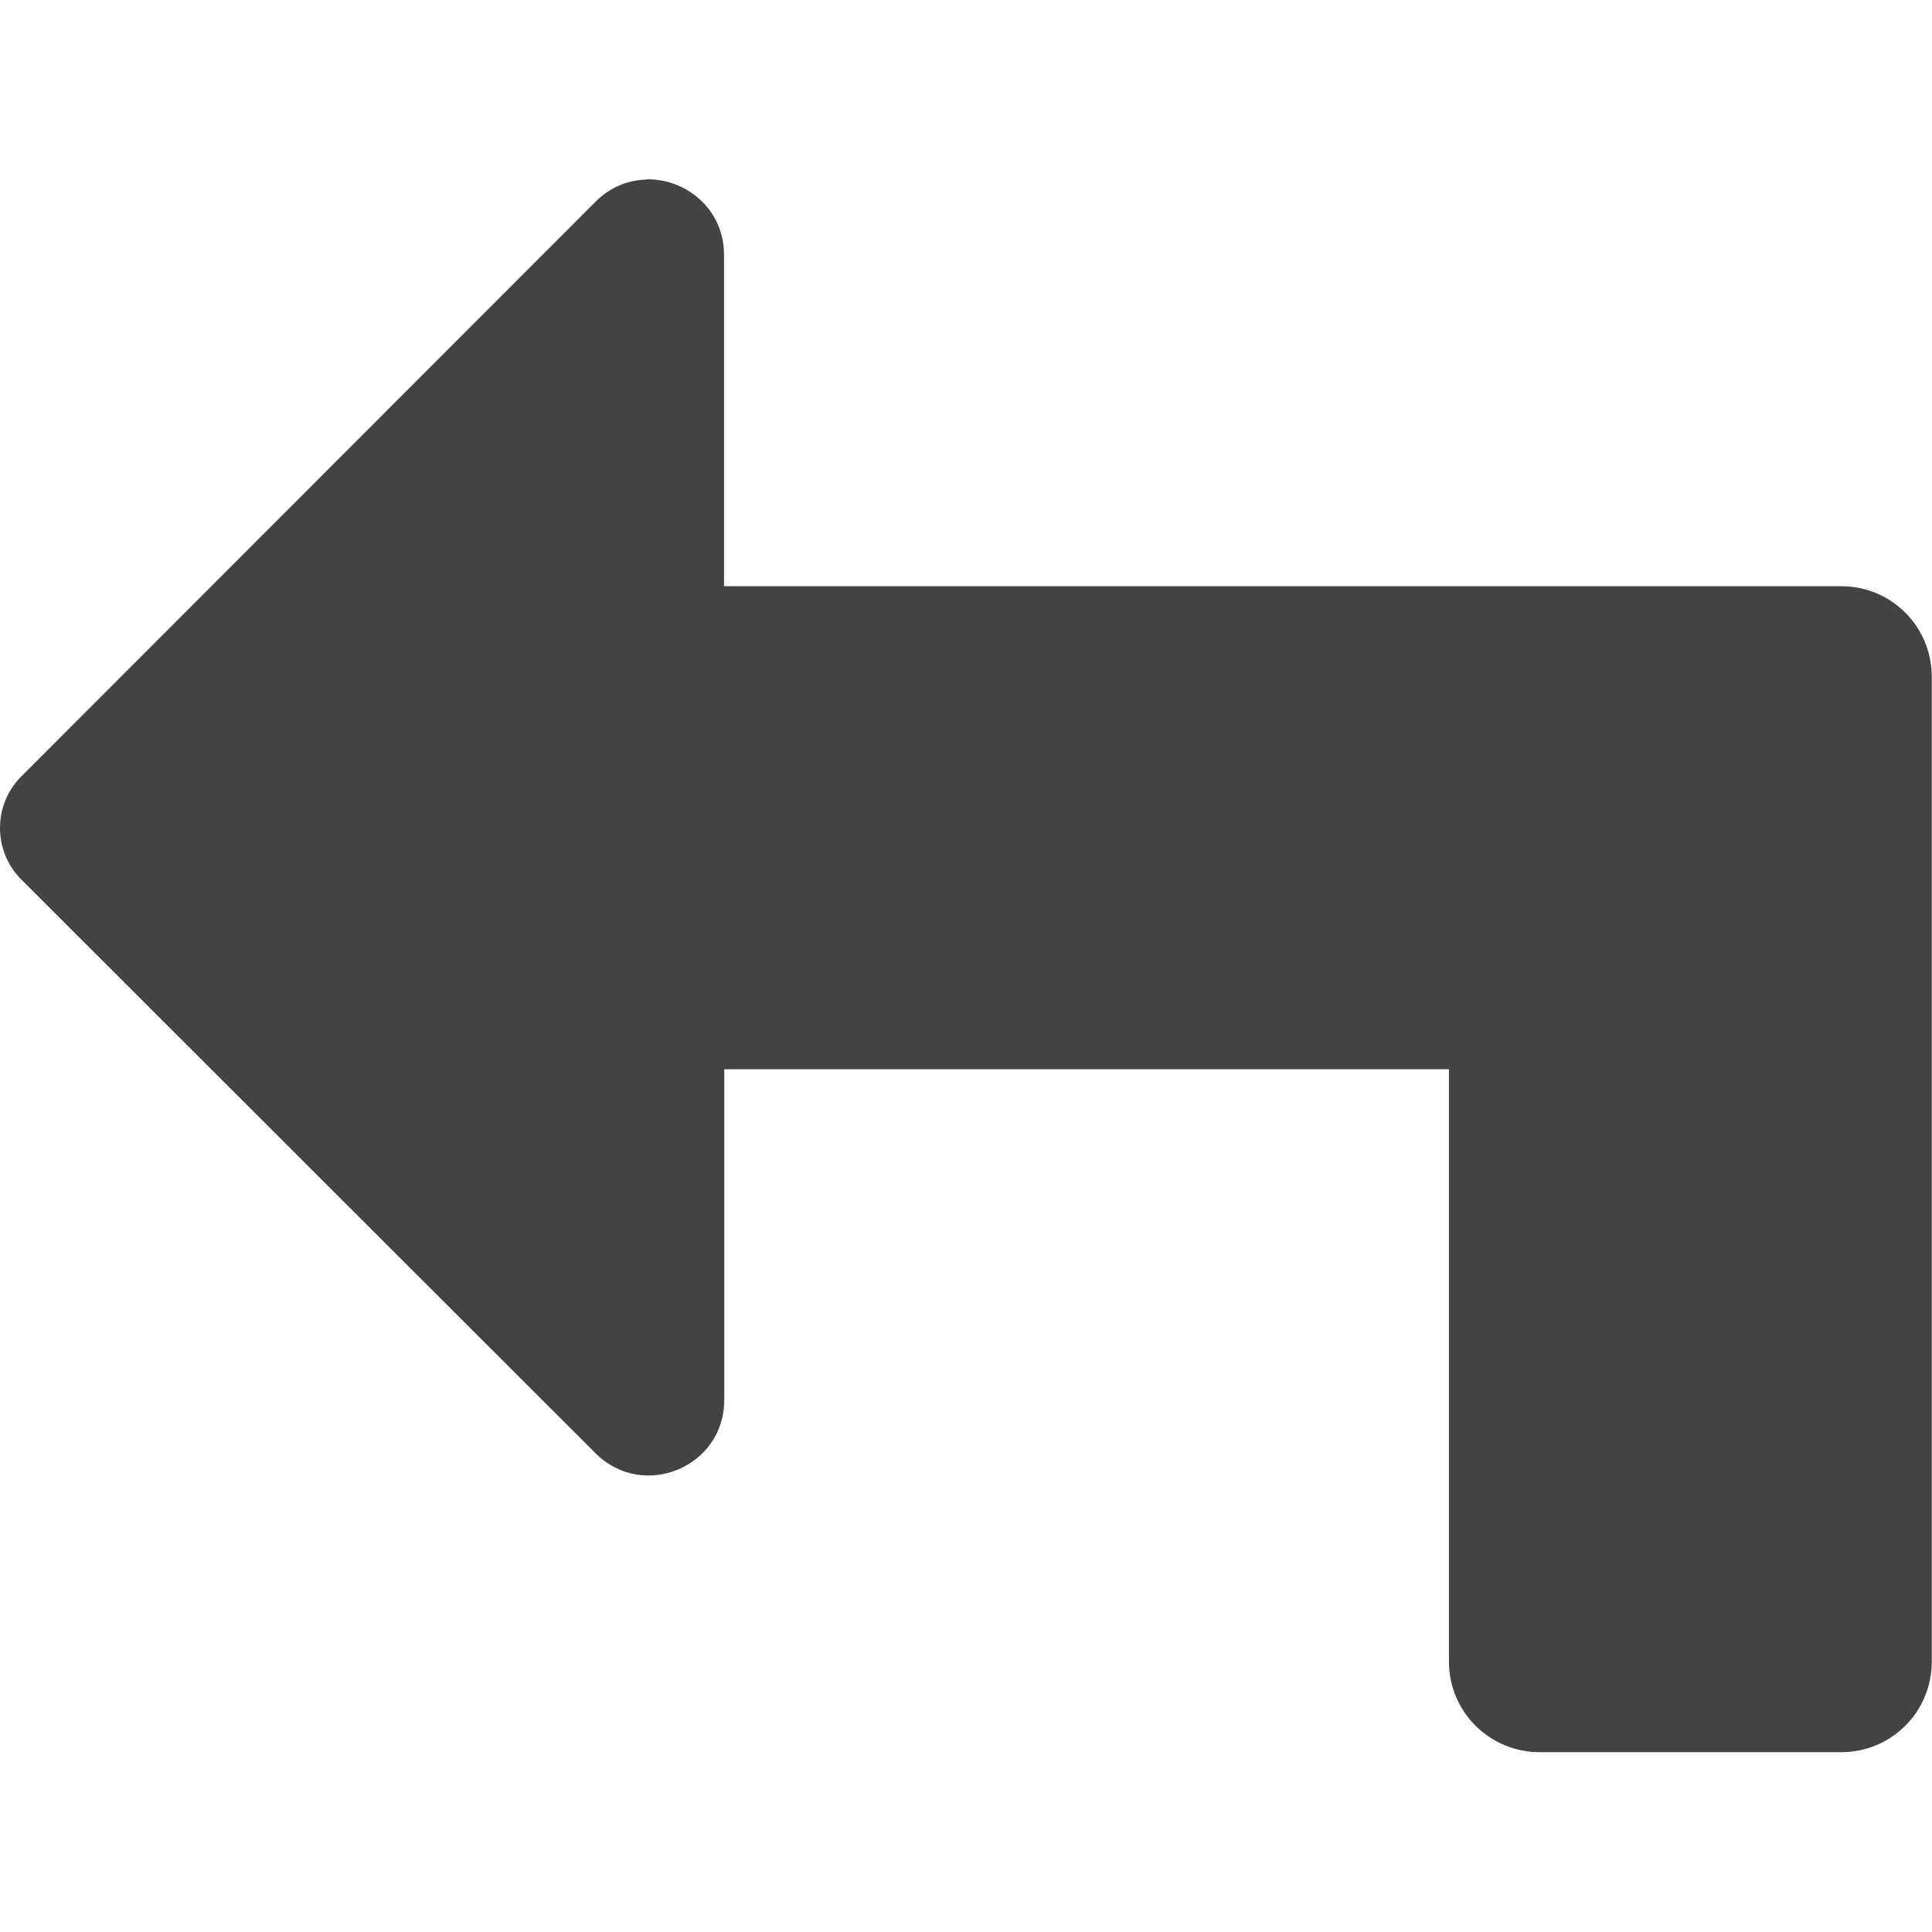 <?xml version="1.0" encoding="UTF-8" standalone="no"?>
<!-- Created with Inkscape (http://www.inkscape.org/) -->

<svg
   width="32"
   height="32"
   viewBox="0 0 8.467 8.467"
   version="1.1"
   id="svg8"
   inkscape:version="1.2.2 (732a01da63, 2022-12-09)"
   sodipodi:docname="get-back-out-parent_sd.svg"
   xmlns:inkscape="http://www.inkscape.org/namespaces/inkscape"
   xmlns:sodipodi="http://sodipodi.sourceforge.net/DTD/sodipodi-0.dtd"
   xmlns="http://www.w3.org/2000/svg"
   xmlns:svg="http://www.w3.org/2000/svg"
   xmlns:rdf="http://www.w3.org/1999/02/22-rdf-syntax-ns#"
   xmlns:cc="http://creativecommons.org/ns#"
   xmlns:dc="http://purl.org/dc/elements/1.1/">
  <defs
     id="defs2" />
  <sodipodi:namedview
     id="base"
     pagecolor="#ffffff"
     bordercolor="#666666"
     borderopacity="1.0"
     inkscape:pageopacity="0.0"
     inkscape:pageshadow="2"
     inkscape:zoom="22.627416"
     inkscape:cx="24.041632"
     inkscape:cy="25.986175"
     inkscape:document-units="mm"
     inkscape:current-layer="layer1"
     showgrid="false"
     units="px"
     inkscape:window-width="3440"
     inkscape:window-height="1369"
     inkscape:window-x="1912"
     inkscape:window-y="-8"
     inkscape:window-maximized="1"
     inkscape:showpageshadow="0"
     inkscape:pagecheckerboard="0"
     inkscape:deskcolor="#d1d1d1" />
  <g
     inkscape:label="Layer 1"
     inkscape:groupmode="layer"
     id="layer1"
     transform="translate(0,-288.533)"
     style="display:inline">
    <path
       id="path819"
       style="fill:#434343;fill-opacity:1;stroke-width:0.017"
       d="m 2.833,289.32 c -0.079,0.002 -0.158,0.032 -0.223,0.097 l -2.517,2.519 c -0.124,0.124 -0.124,0.327 0,0.451 l 2.517,2.515 c 0.208,0.208 0.564,0.061 0.564,-0.233 v -1.45 H 6.35 v 2.596 c 0,0.22 0.178,0.397 0.398,0.397 h 1.321 c 0.22,0 0.397,-0.177 0.397,-0.397 v -4.316 c 0,-0.22 -0.177,-0.397 -0.397,-0.397 H 3.173 v -1.452 c 0,-0.202 -0.168,-0.335 -0.341,-0.331 z"
       sodipodi:nodetypes="cccccsccsssssccscc" />
  </g>
</svg>
